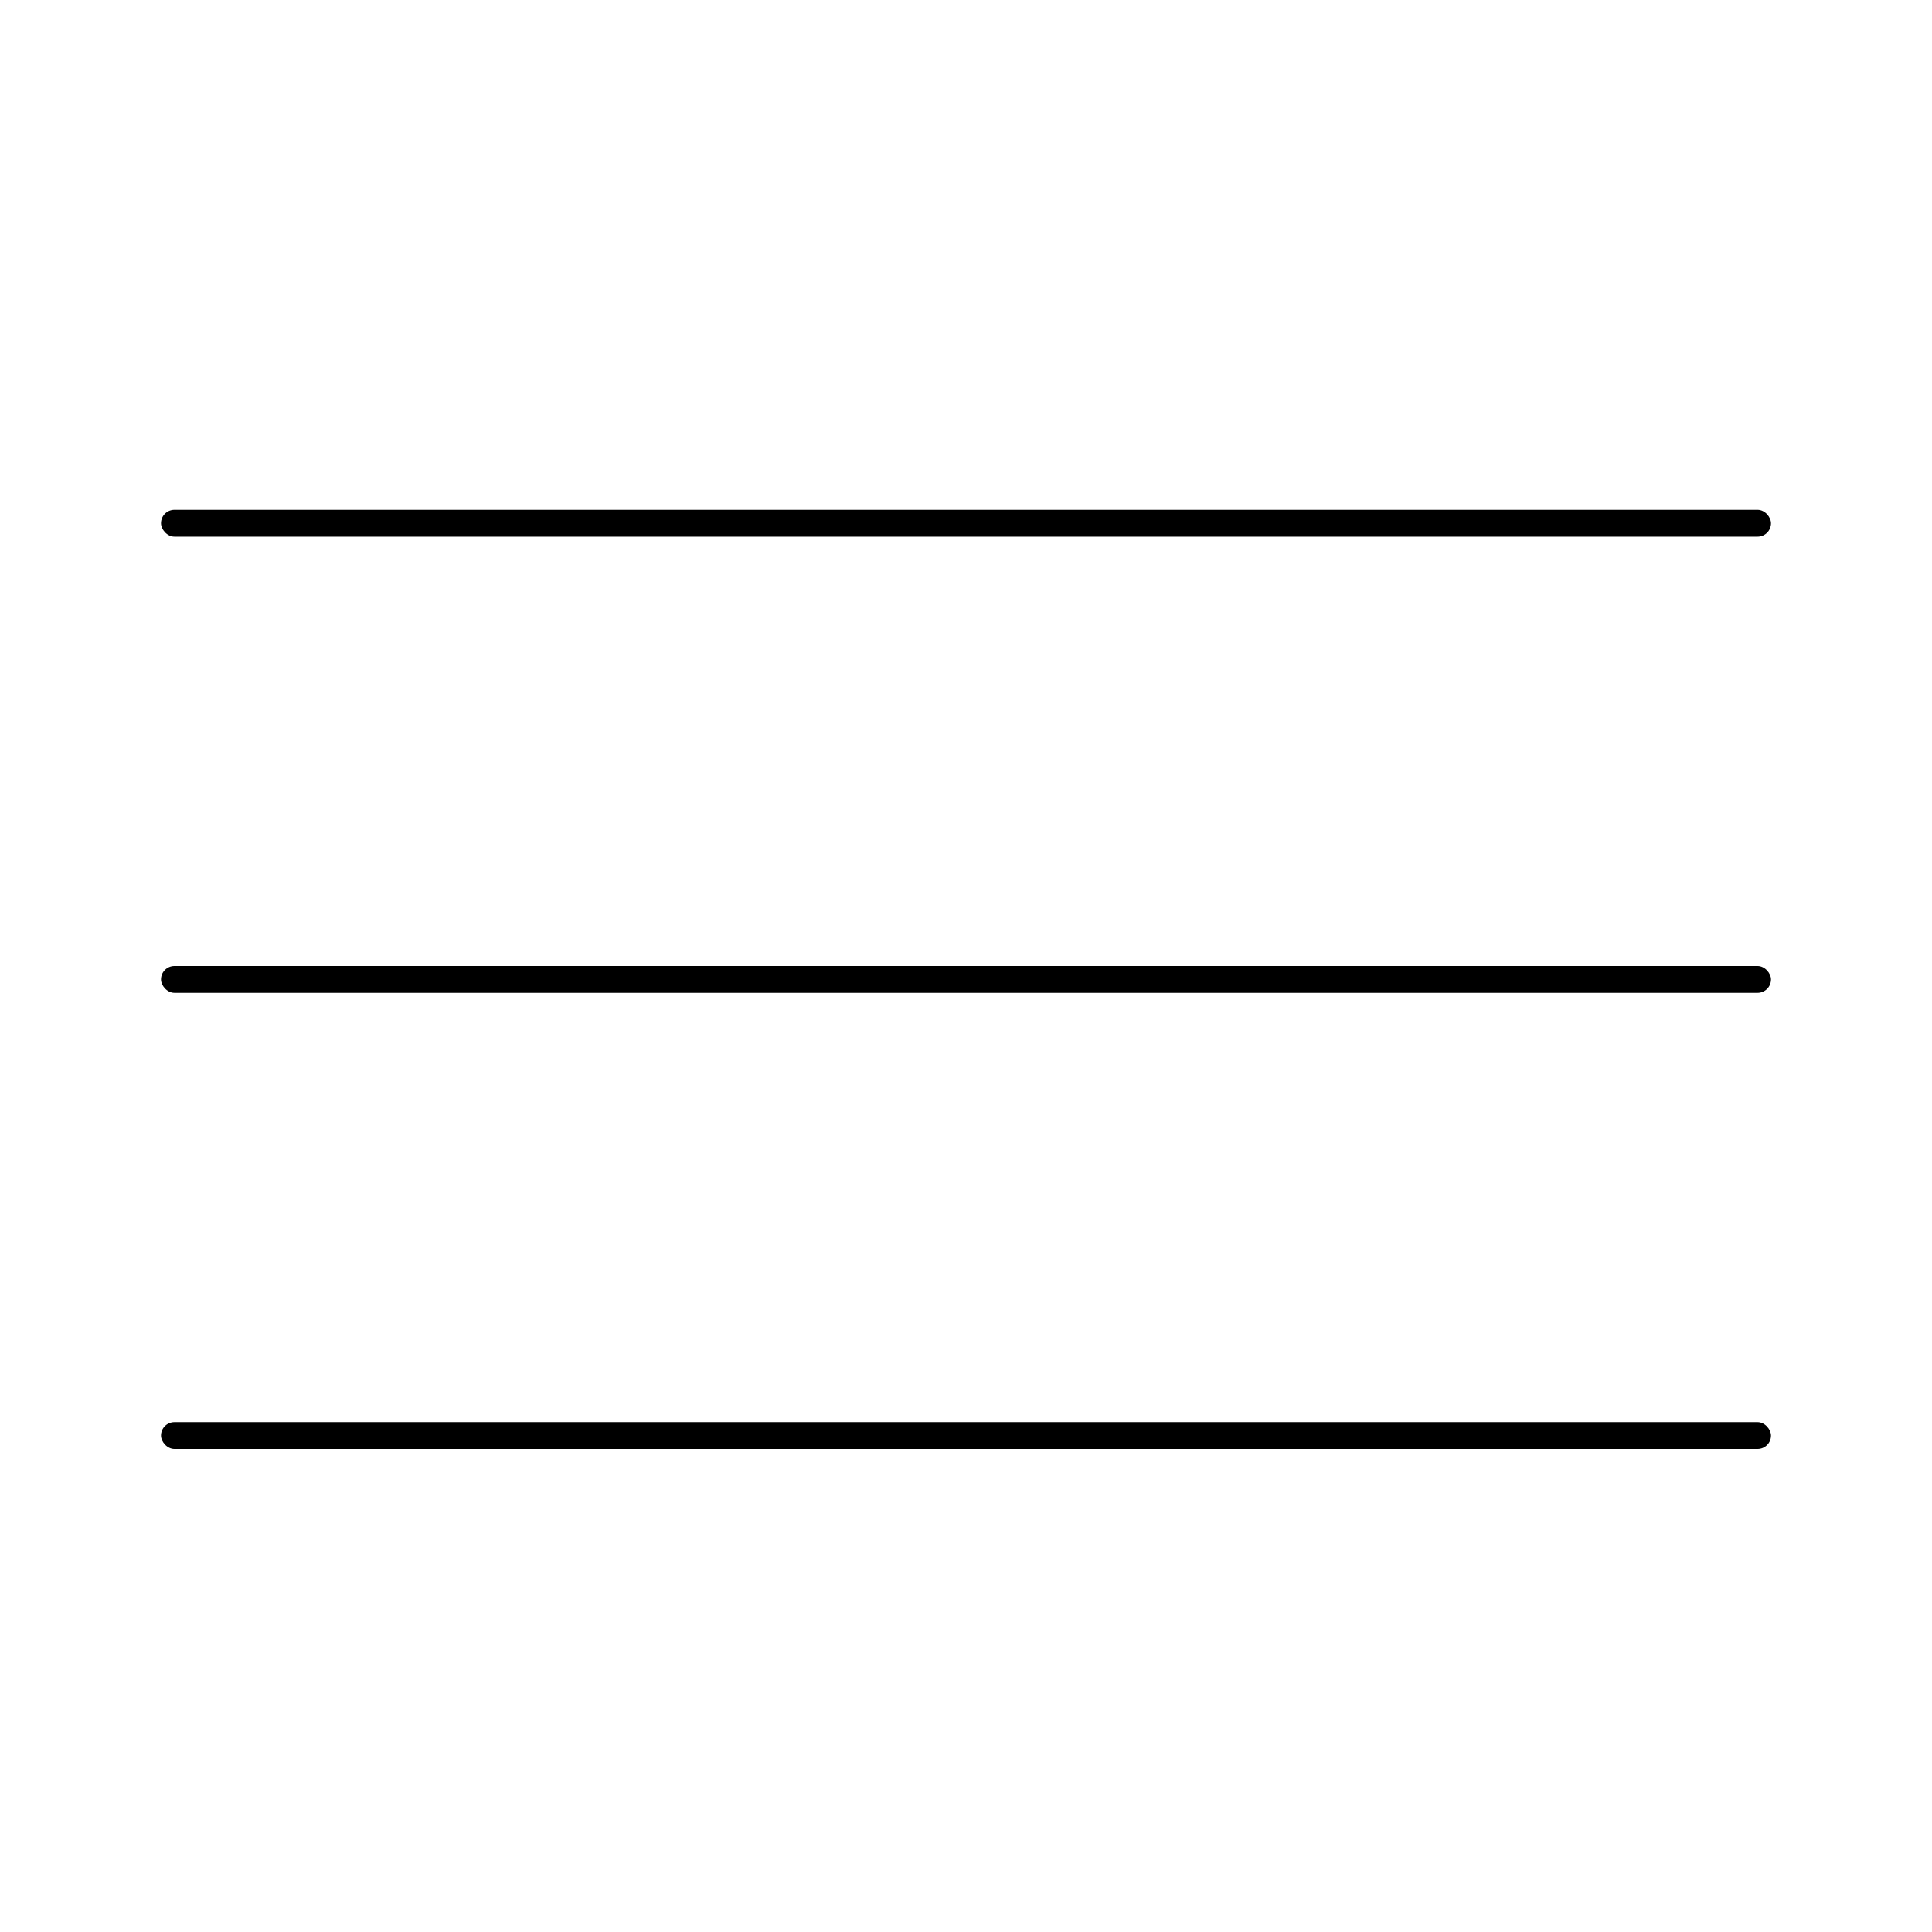 <svg width="72" height="72" viewBox="0 0 72 72" fill="none" xmlns="http://www.w3.org/2000/svg">
<rect x="6" y="19" width="60" height="1" rx="0.5" fill="currentColor"/>
<rect x="6" y="36" width="60" height="1" rx="0.5" fill="currentColor"/>
<rect x="6" y="53" width="60" height="1" rx="0.5" fill="currentColor"/>
</svg>
